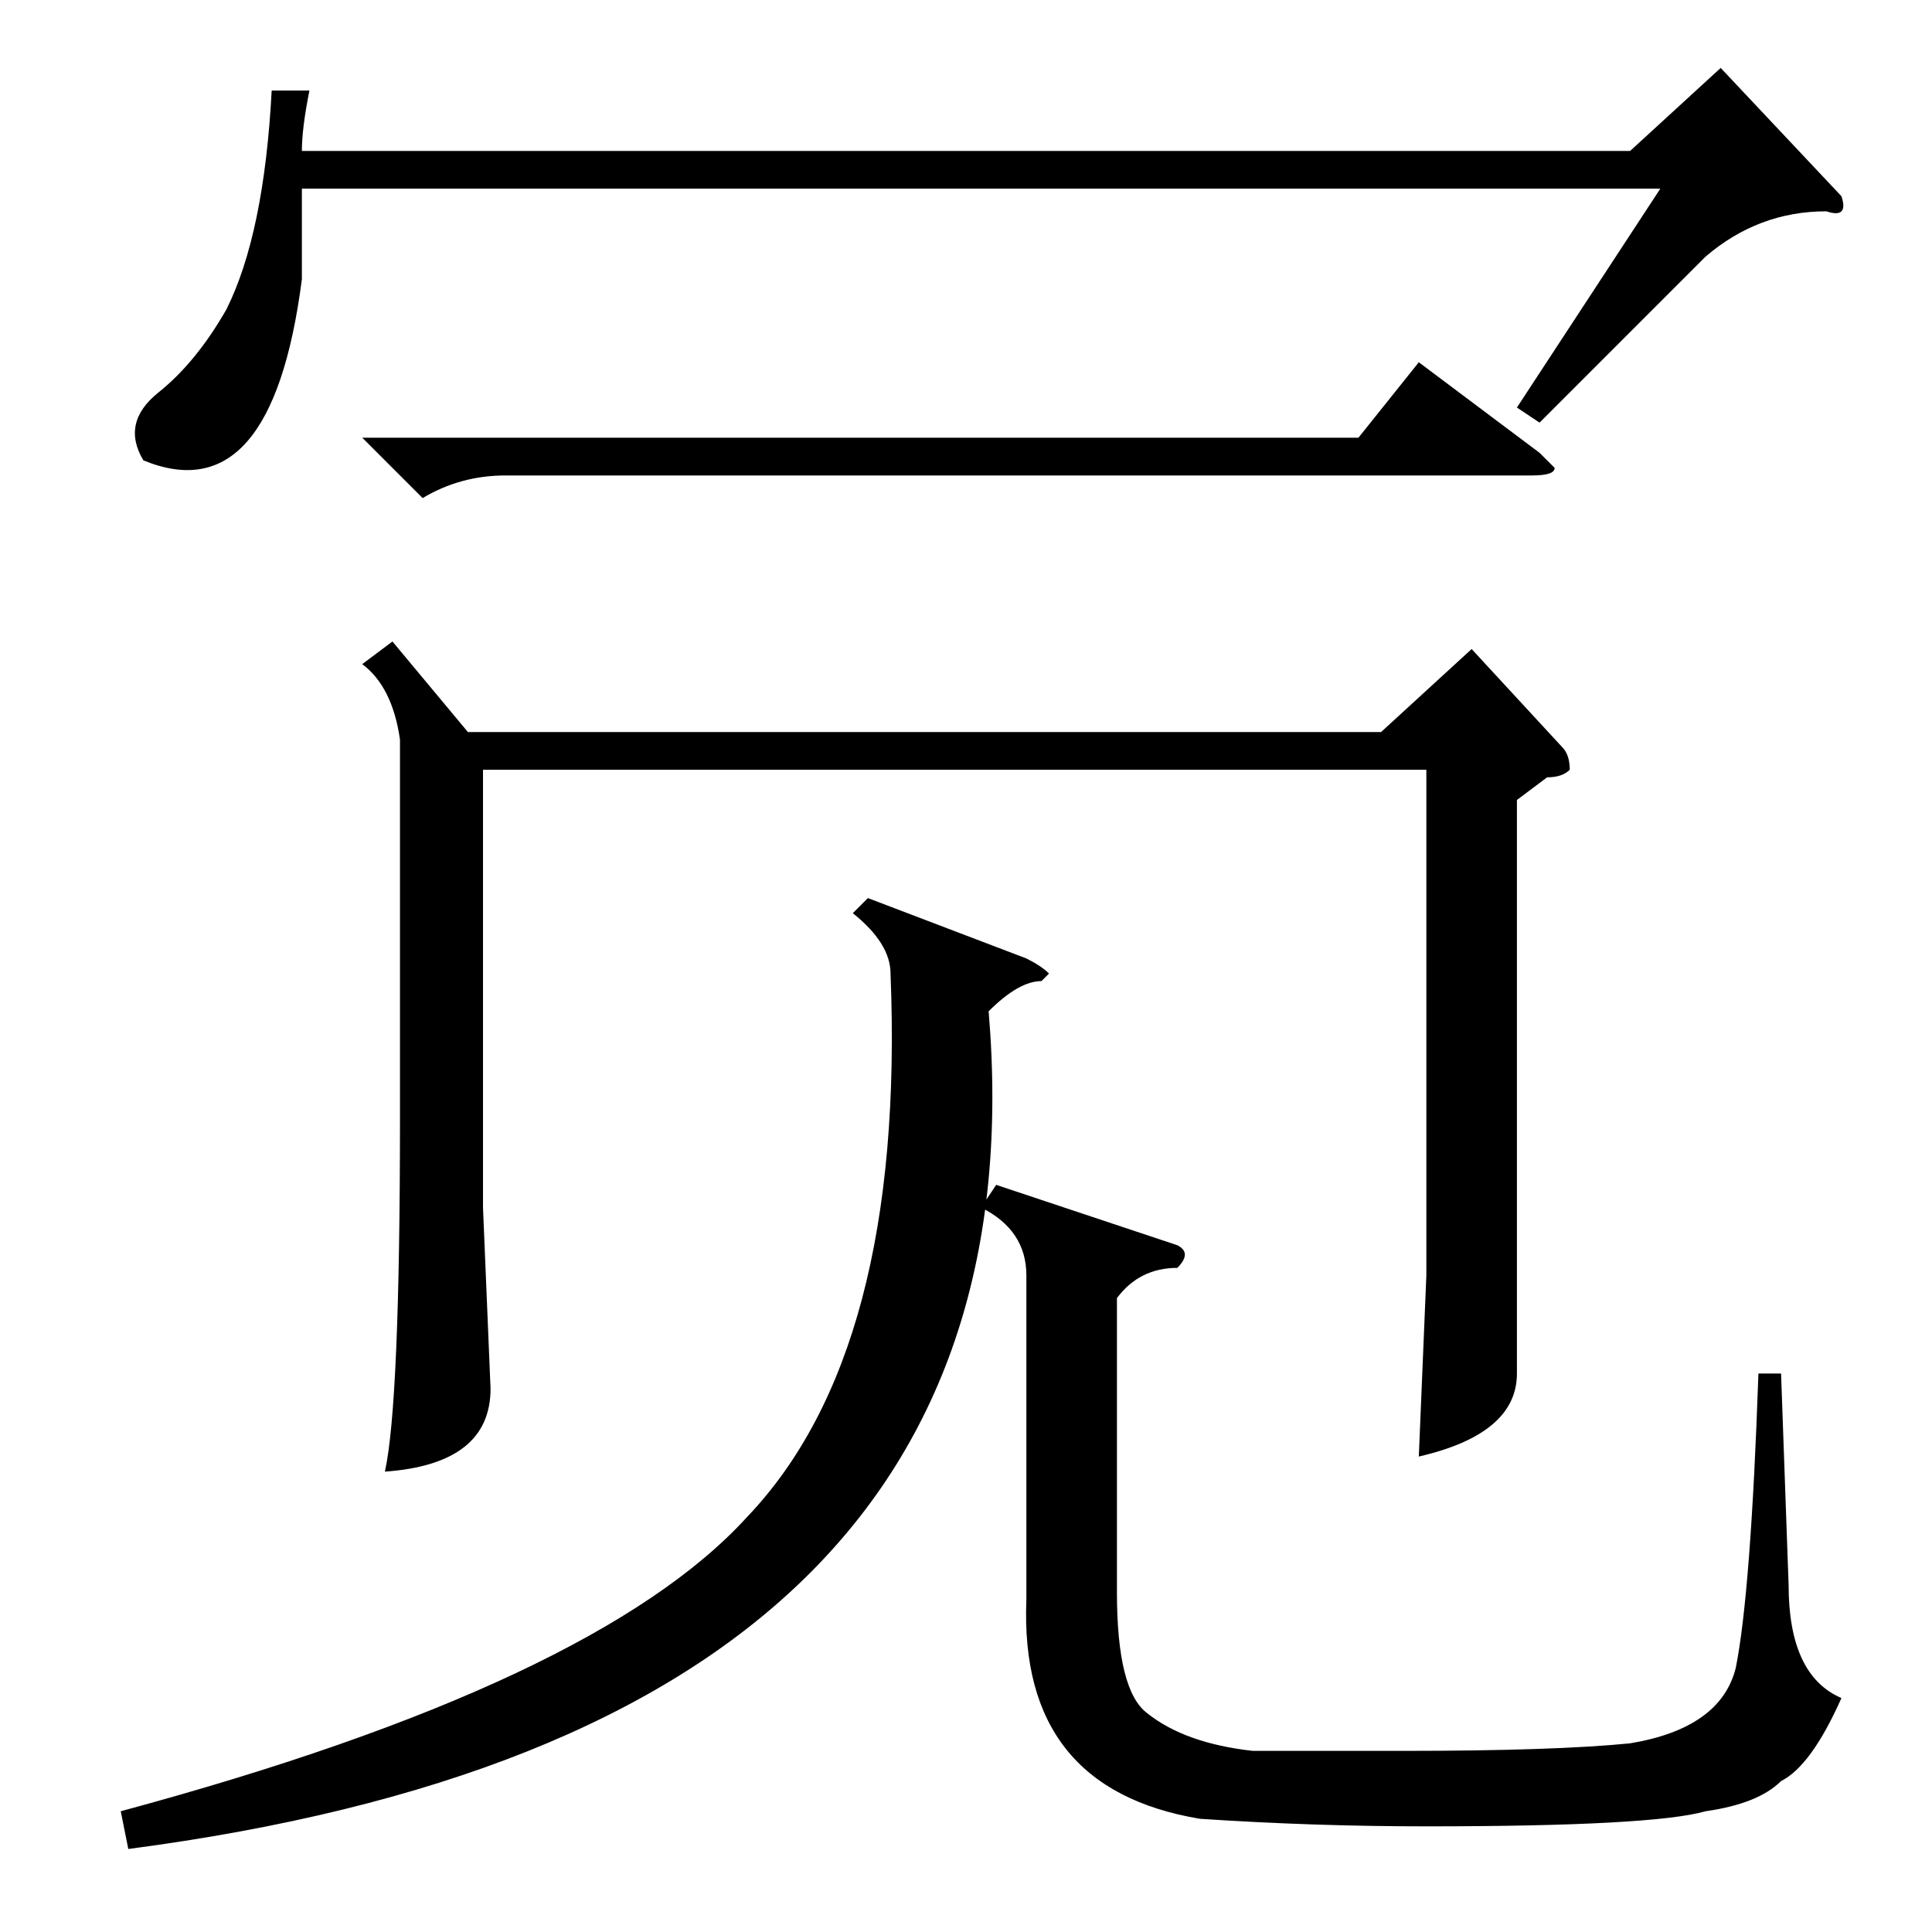 <?xml version="1.0" standalone="no"?>
<!DOCTYPE svg PUBLIC "-//W3C//DTD SVG 1.1//EN" "http://www.w3.org/Graphics/SVG/1.1/DTD/svg11.dtd" >
<svg xmlns="http://www.w3.org/2000/svg" xmlns:xlink="http://www.w3.org/1999/xlink" version="1.1" viewBox="0 -52 256 256">
  <g transform="matrix(1 0 0 -1 0 204)">
   <path fill="currentColor"
d="M52 171l10 -12h121l12 11l12 -13q1 -1 1 -3q-1 -1 -3 -1l-4 -3v-42v-34q0 -8 -13 -11l1 24v21v46h-125v-58l1 -24q0 -10 -14 -11q2 9 2 47v50q-1 7 -5 10zM156 91q2 -1 0 -3q-5 0 -8 -4v-39q0 -13 4 -16q5 -4 14 -5h20q20 0 30 1q12 2 14 10q2 10 3 39h3l1 -28
q0 -12 7 -15q-4 -9 -8 -11q-3 -3 -10 -4q-7 -2 -37 -2q-15 0 -30 1q-24 4 -23 29v43q0 6 -6 9l2 3zM115 137l21 -8q2 -1 3 -2l-1 -1q-3 0 -7 -4q8 -95 -114 -111l-1 5q63 17 83 39q21 22 19 72q0 4 -5 8zM48 198h132l8 10l16 -12l2 -2q0 -1 -3 -1h-136q-6 0 -11 -3zM41 244
q-1 -5 -1 -8h176l12 11l16 -17q1 -3 -2 -2q-9 0 -16 -6l-22 -22l-3 2l19 29h-180v-12q-4 -31 -21 -24q-3 5 2 9t9 11q5 10 6 29h5z" />
  </g>

</svg>

